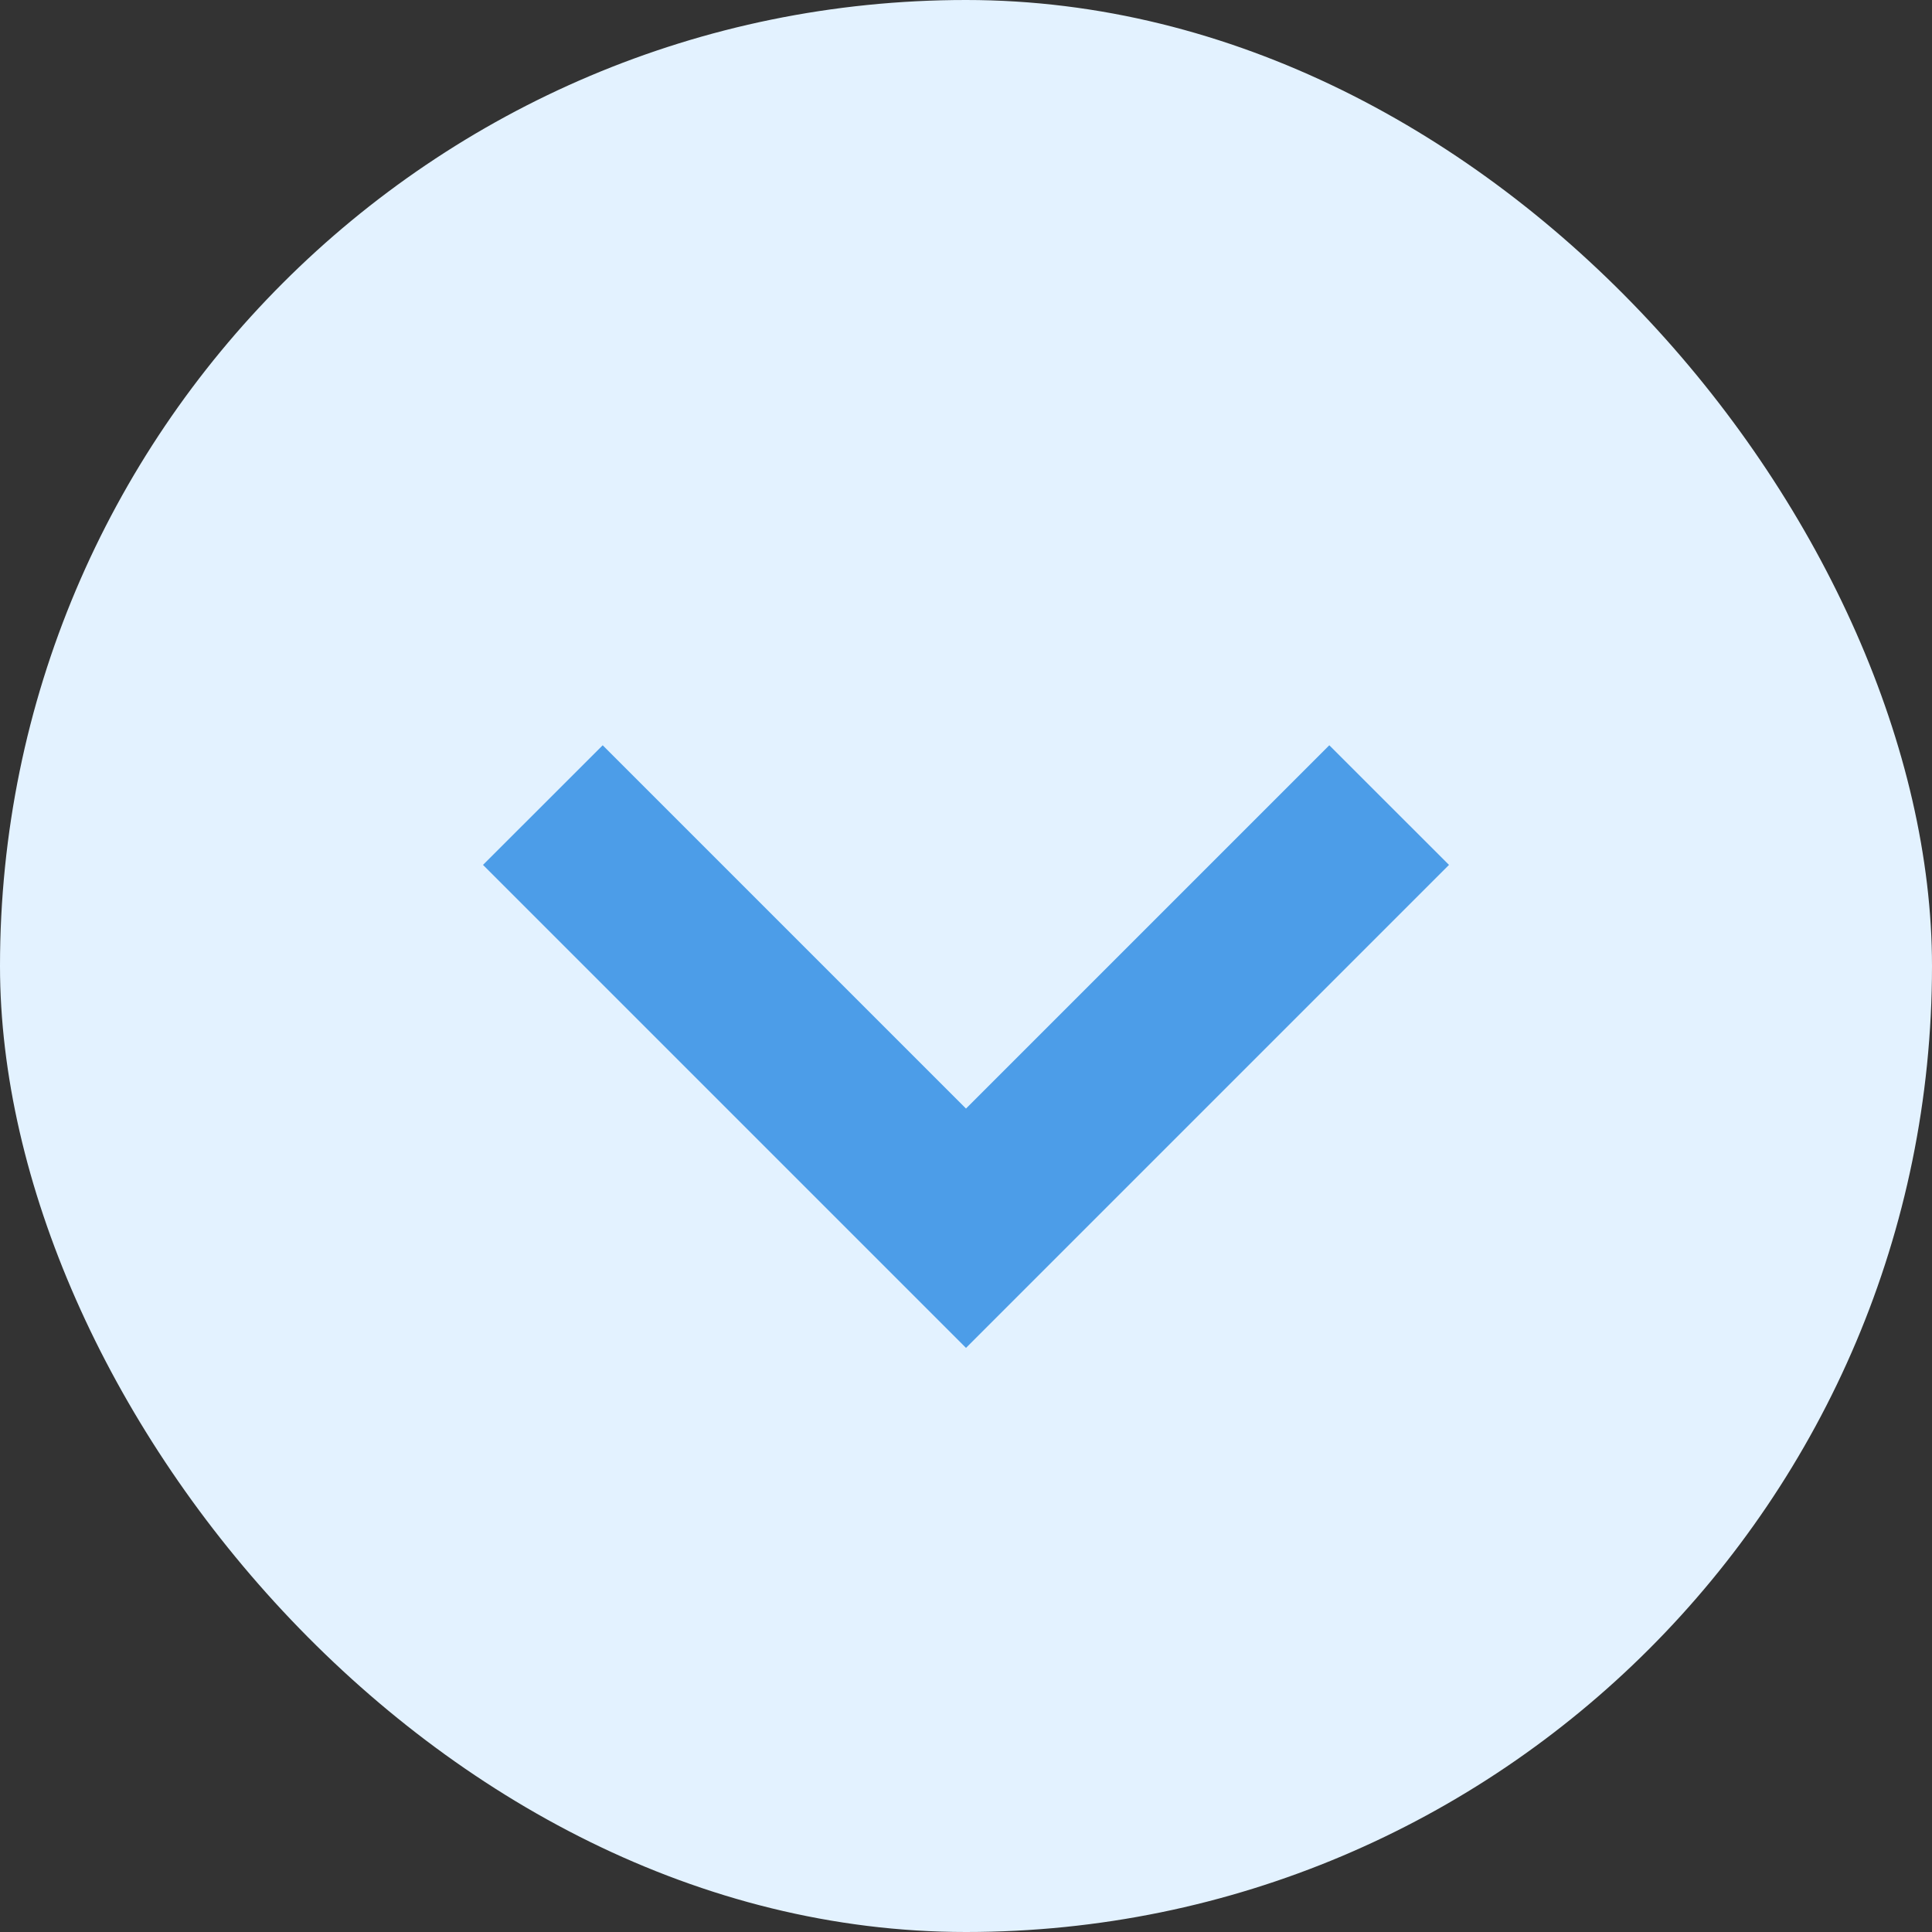 <svg width="24" height="24" viewBox="0 0 24 24" fill="none" xmlns="http://www.w3.org/2000/svg">
<rect x="0" y="0" width="24" height="24" fill="#333333" stroke="none"/>
<rect width="24" height="24" rx="12" fill="#E3F2FF"/>
<path d="M16.513 9.258L12 13.771L7.487 9.258L6 10.744L12 16.744L18 10.744L16.513 9.258Z" fill="#4C9DE8"/>
</svg>
